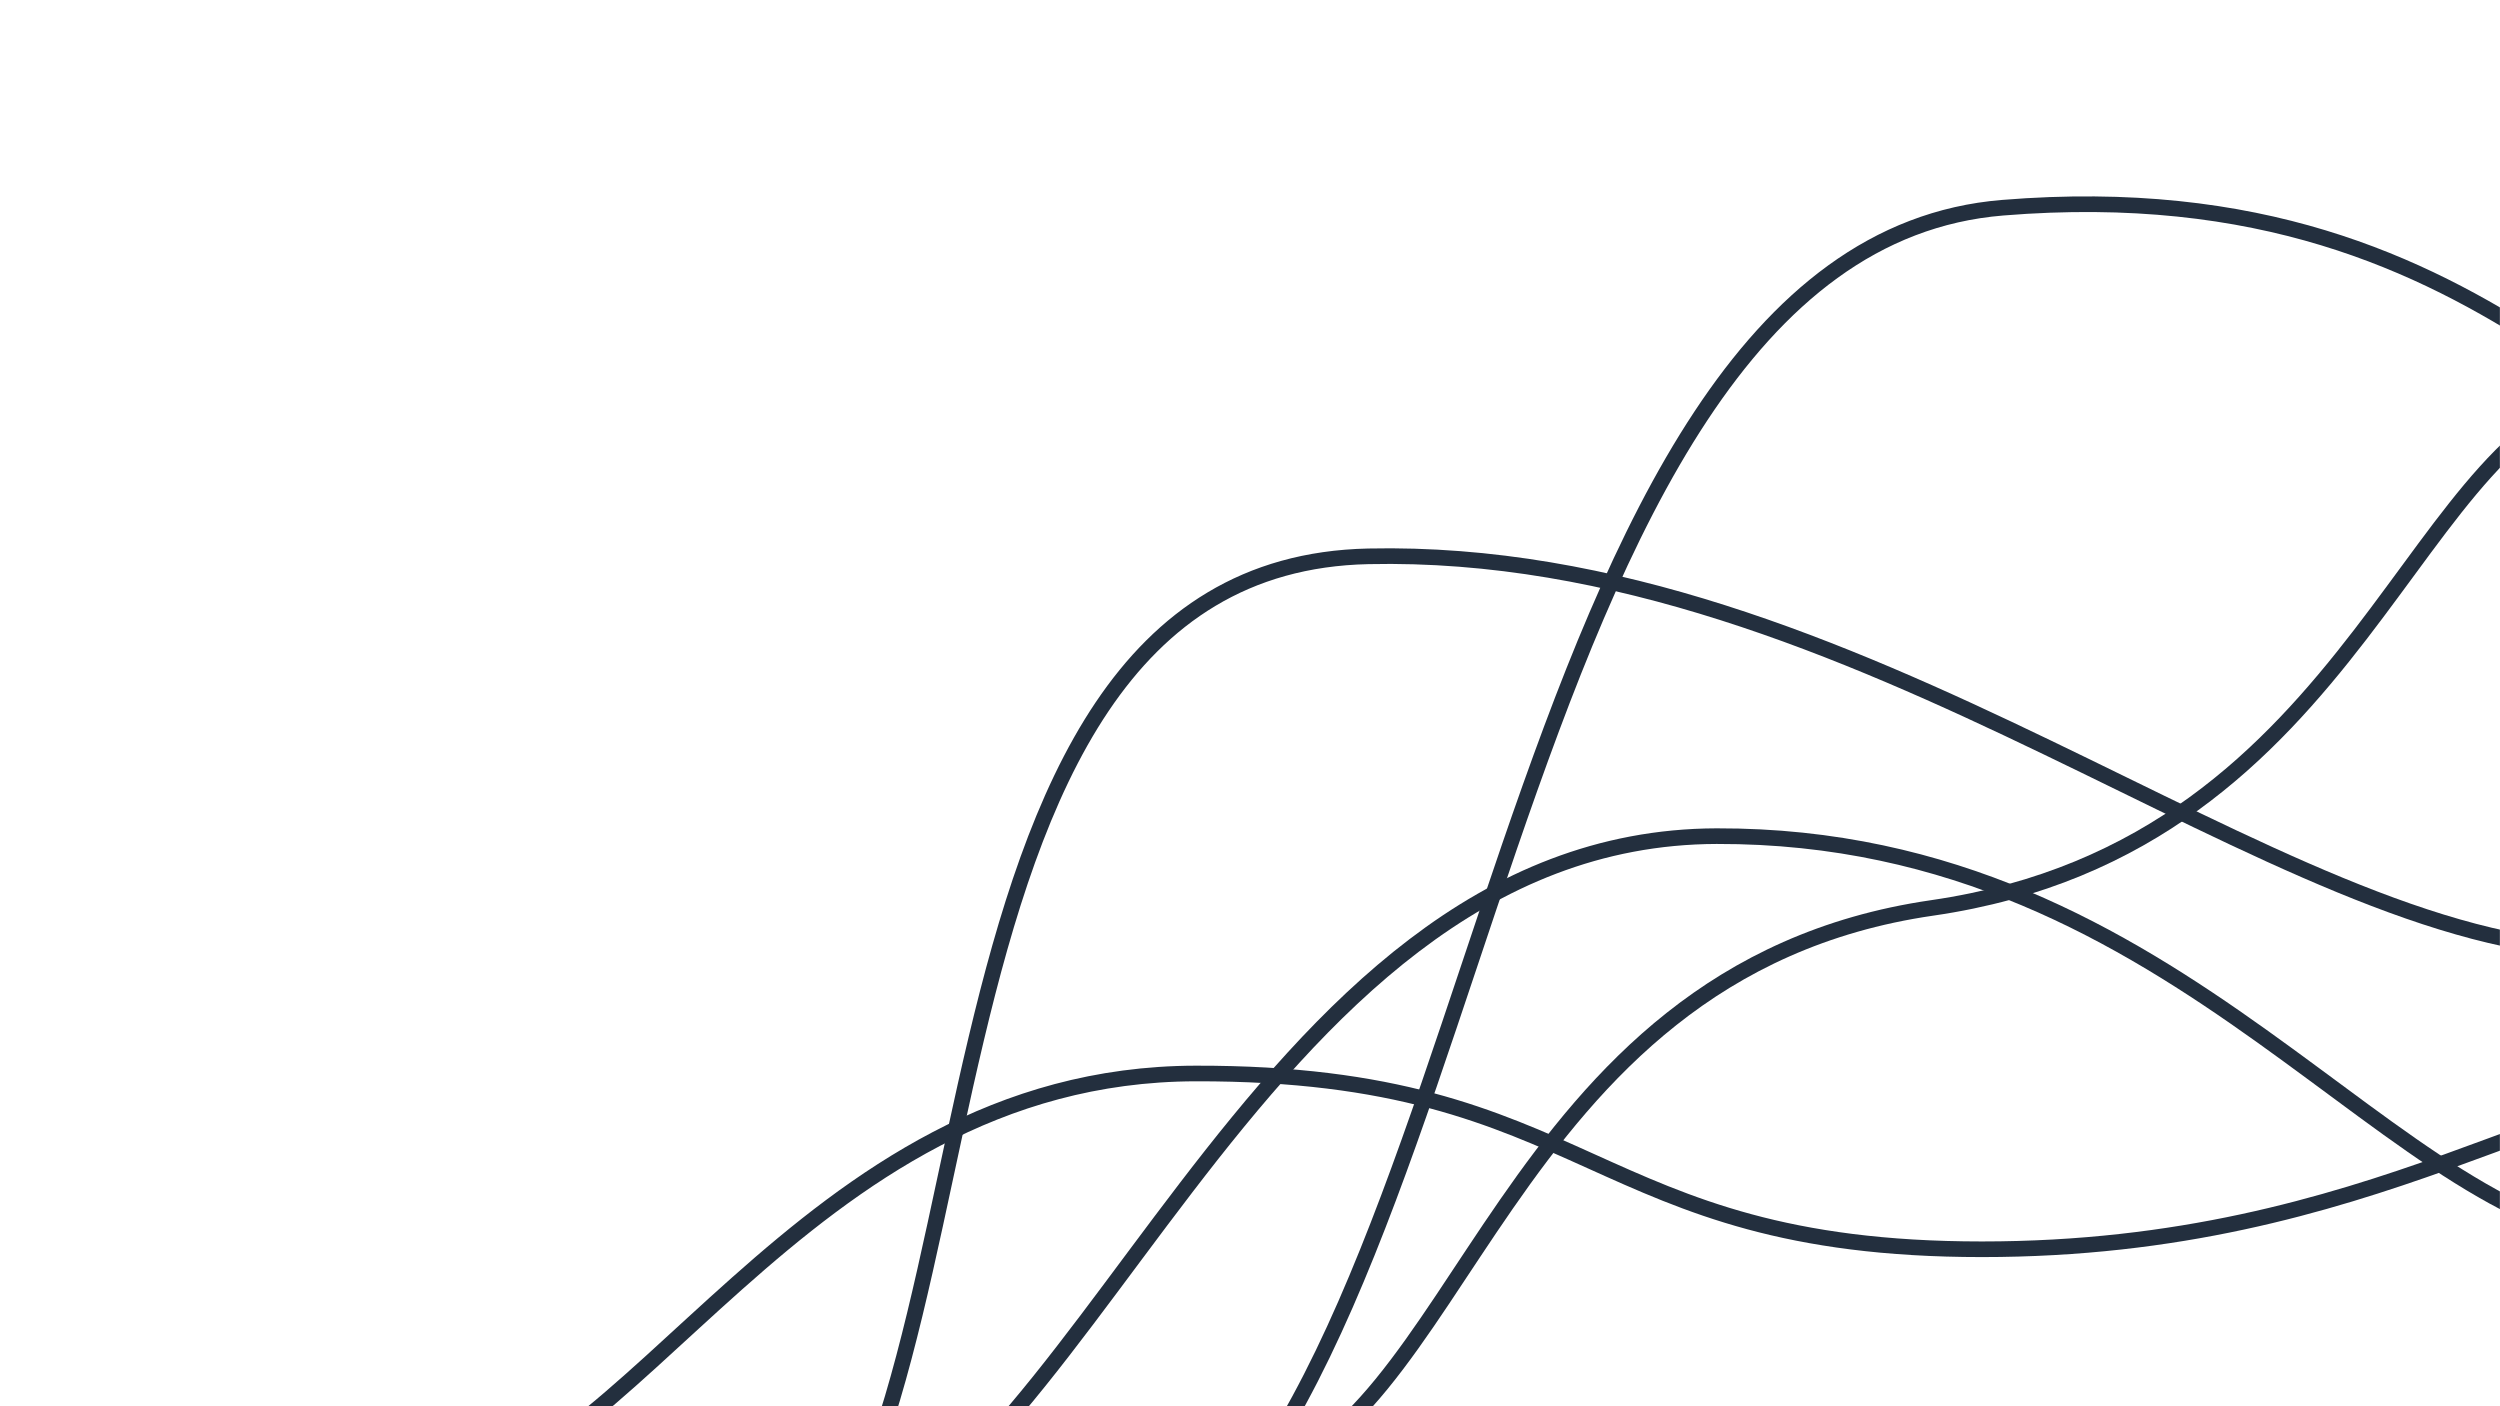 <svg xmlns="http://www.w3.org/2000/svg" version="1.1" xmlns:xlink="http://www.w3.org/1999/xlink" xmlns:svgjs="http://svgjs.com/svgjs" width="1920" height="1080" preserveAspectRatio="none" viewBox="0 0 1920 1080"><g mask="url(&quot;#SvgjsMask1022&quot;)" fill="none"><path d="M953.56 1136.12C1123.48 1108.92 1149.38 745.84 1483.87 697.28 1818.36 648.72 1849.58 319.2 2014.18 297.68" stroke="#232f3e" stroke-width="12"></path><path d="M606.06 1205.99C830.81 1173.27 956.76 643.11 1318.39 642.16 1680.03 641.21 1836.31 948.55 2030.73 955.36" stroke="#232f3e" stroke-width="12"></path><path d="M577.99 1252.29C783.33 1132.5 672.98 435.49 1050.8 427.26 1428.63 419.03 1748.26 726.01 1996.43 729.66" stroke="#232f3e" stroke-width="12"></path><path d="M314.53 1154.29C486.21 1143.77 612.51 825.06 918.31 824.44 1224.1 823.82 1220.2 959.44 1522.08 959.44 1823.97 959.44 1971.19 825.26 2125.86 824.44" stroke="#232f3e" stroke-width="12"></path><path d="M864.97 1223.71C1145.83 1081.53 1144.46 191.63 1538.09 159.52 1931.71 127.41 2032.78 393.67 2211.2 397.12" stroke="#232f3e" stroke-width="12"></path></g><defs><mask id="SvgjsMask1022"><rect width="1920" height="1080" fill="#ffffff"></rect></mask></defs></svg>